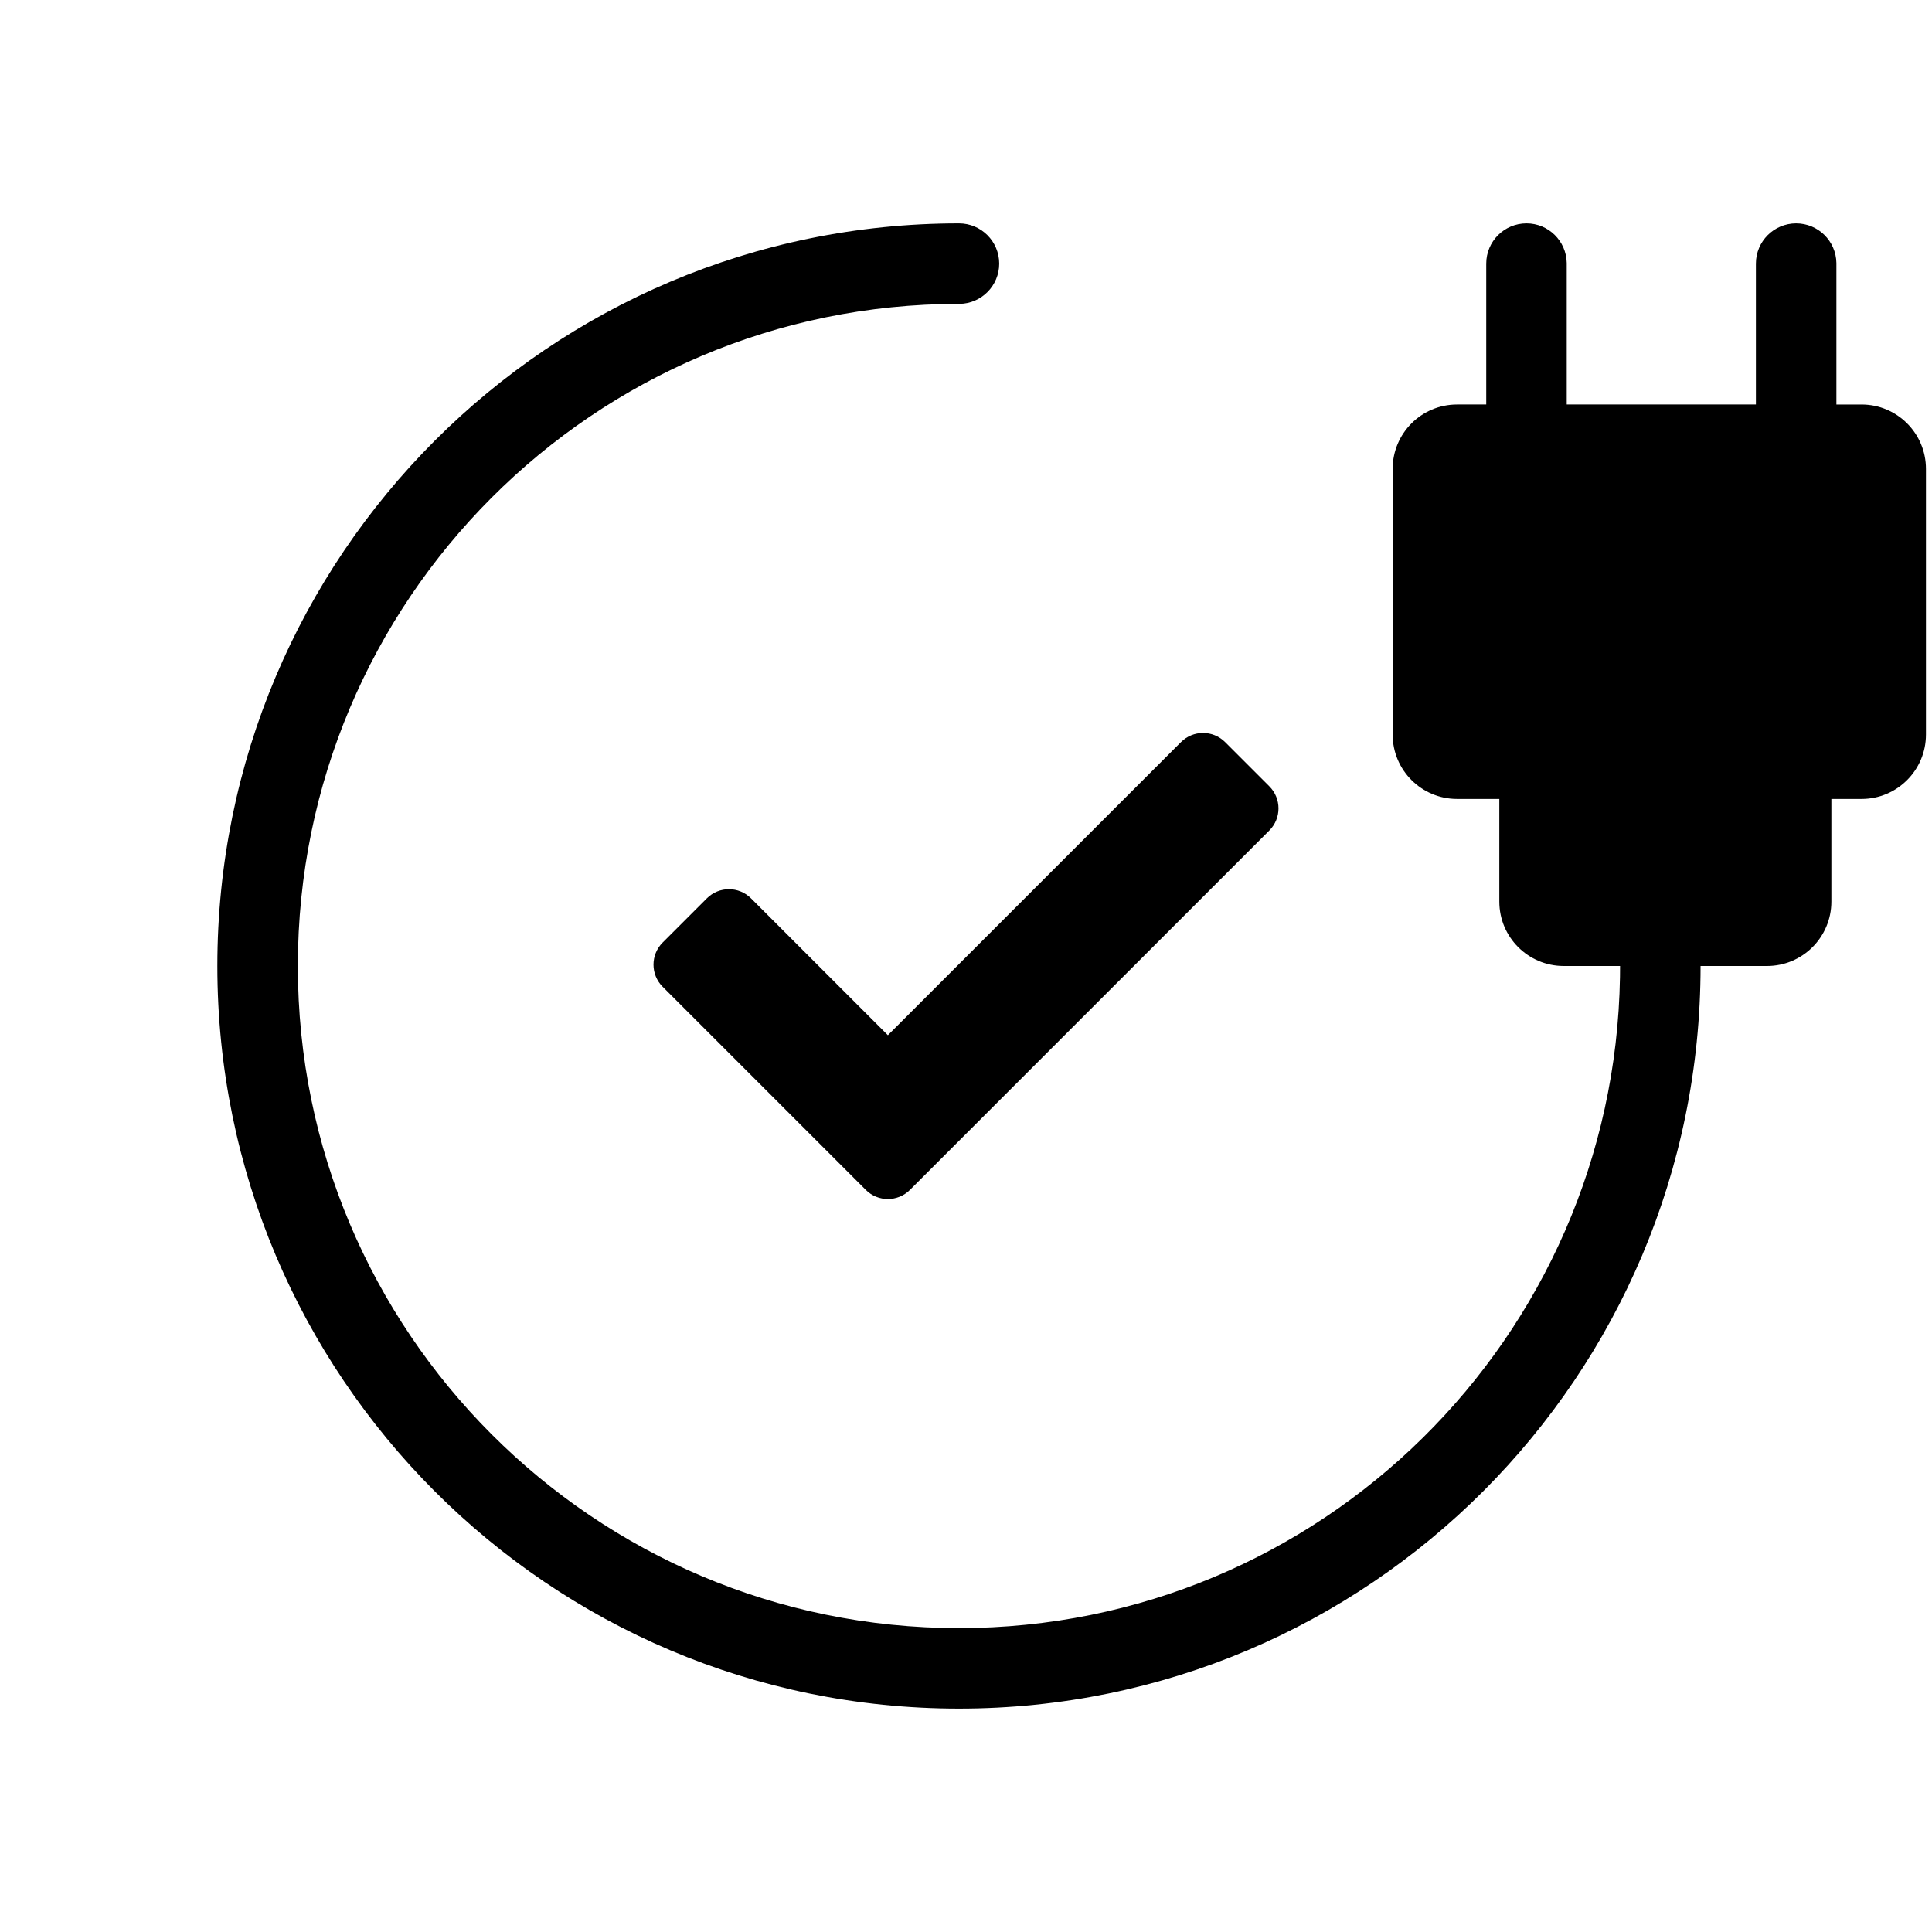<?xml version="1.0" encoding="UTF-8"?>
<svg width="960px" height="960px" version="1.1" viewBox="0 0 960 960" xmlns="http://www.w3.org/2000/svg">
 <path d="m892.5 111c10.931 0 19.813 8.769 19.997 19.656l0.003 0.344v70h12.5c17.673 0 32 14.327 32 32v132c0 17.673-14.327 32-32 32h-15v51c0 17.673-14.327 32-32 32h-33c0 203.79-164.97 369-368.5 369s-368.5-165.21-368.5-369c0-203.79 164.98-369 368.5-369 11.046 0 20 8.954 20 20 0 10.931-8.769 19.813-19.656 19.997l-0.344 0.003c-181.42 0-328.5 147.29-328.5 329 0 181.71 147.08 329 328.5 329 179.61 0 325.56-144.35 328.46-323.56l0.044-5.441h-28c-17.673 0-32-14.327-32-32v-51h-21c-17.673 0-32-14.327-32-32v-132c0-17.673 14.327-32 32-32h14.5v-70c0-11.046 8.954-20 20-20 10.931 0 19.813 8.769 19.997 19.656l0.003 0.344v70h94v-70c0-11.046 8.954-20 20-20z"/>
 <path d="m430.2 591.24-100.93-100.93c-6.066-6.066-6.066-15.892 0-21.957l21.957-21.957c6.066-6.066 15.892-6.066 21.957 0l67.995 67.995 145.63-145.63c6.066-6.066 15.892-6.066 21.957 0l21.957 21.957c6.066 6.066 6.066 15.892 0 21.957l-178.57 178.57c-6.066 6.066-15.892 6.066-21.957 0z" stroke-width=".607"/>
</svg>
